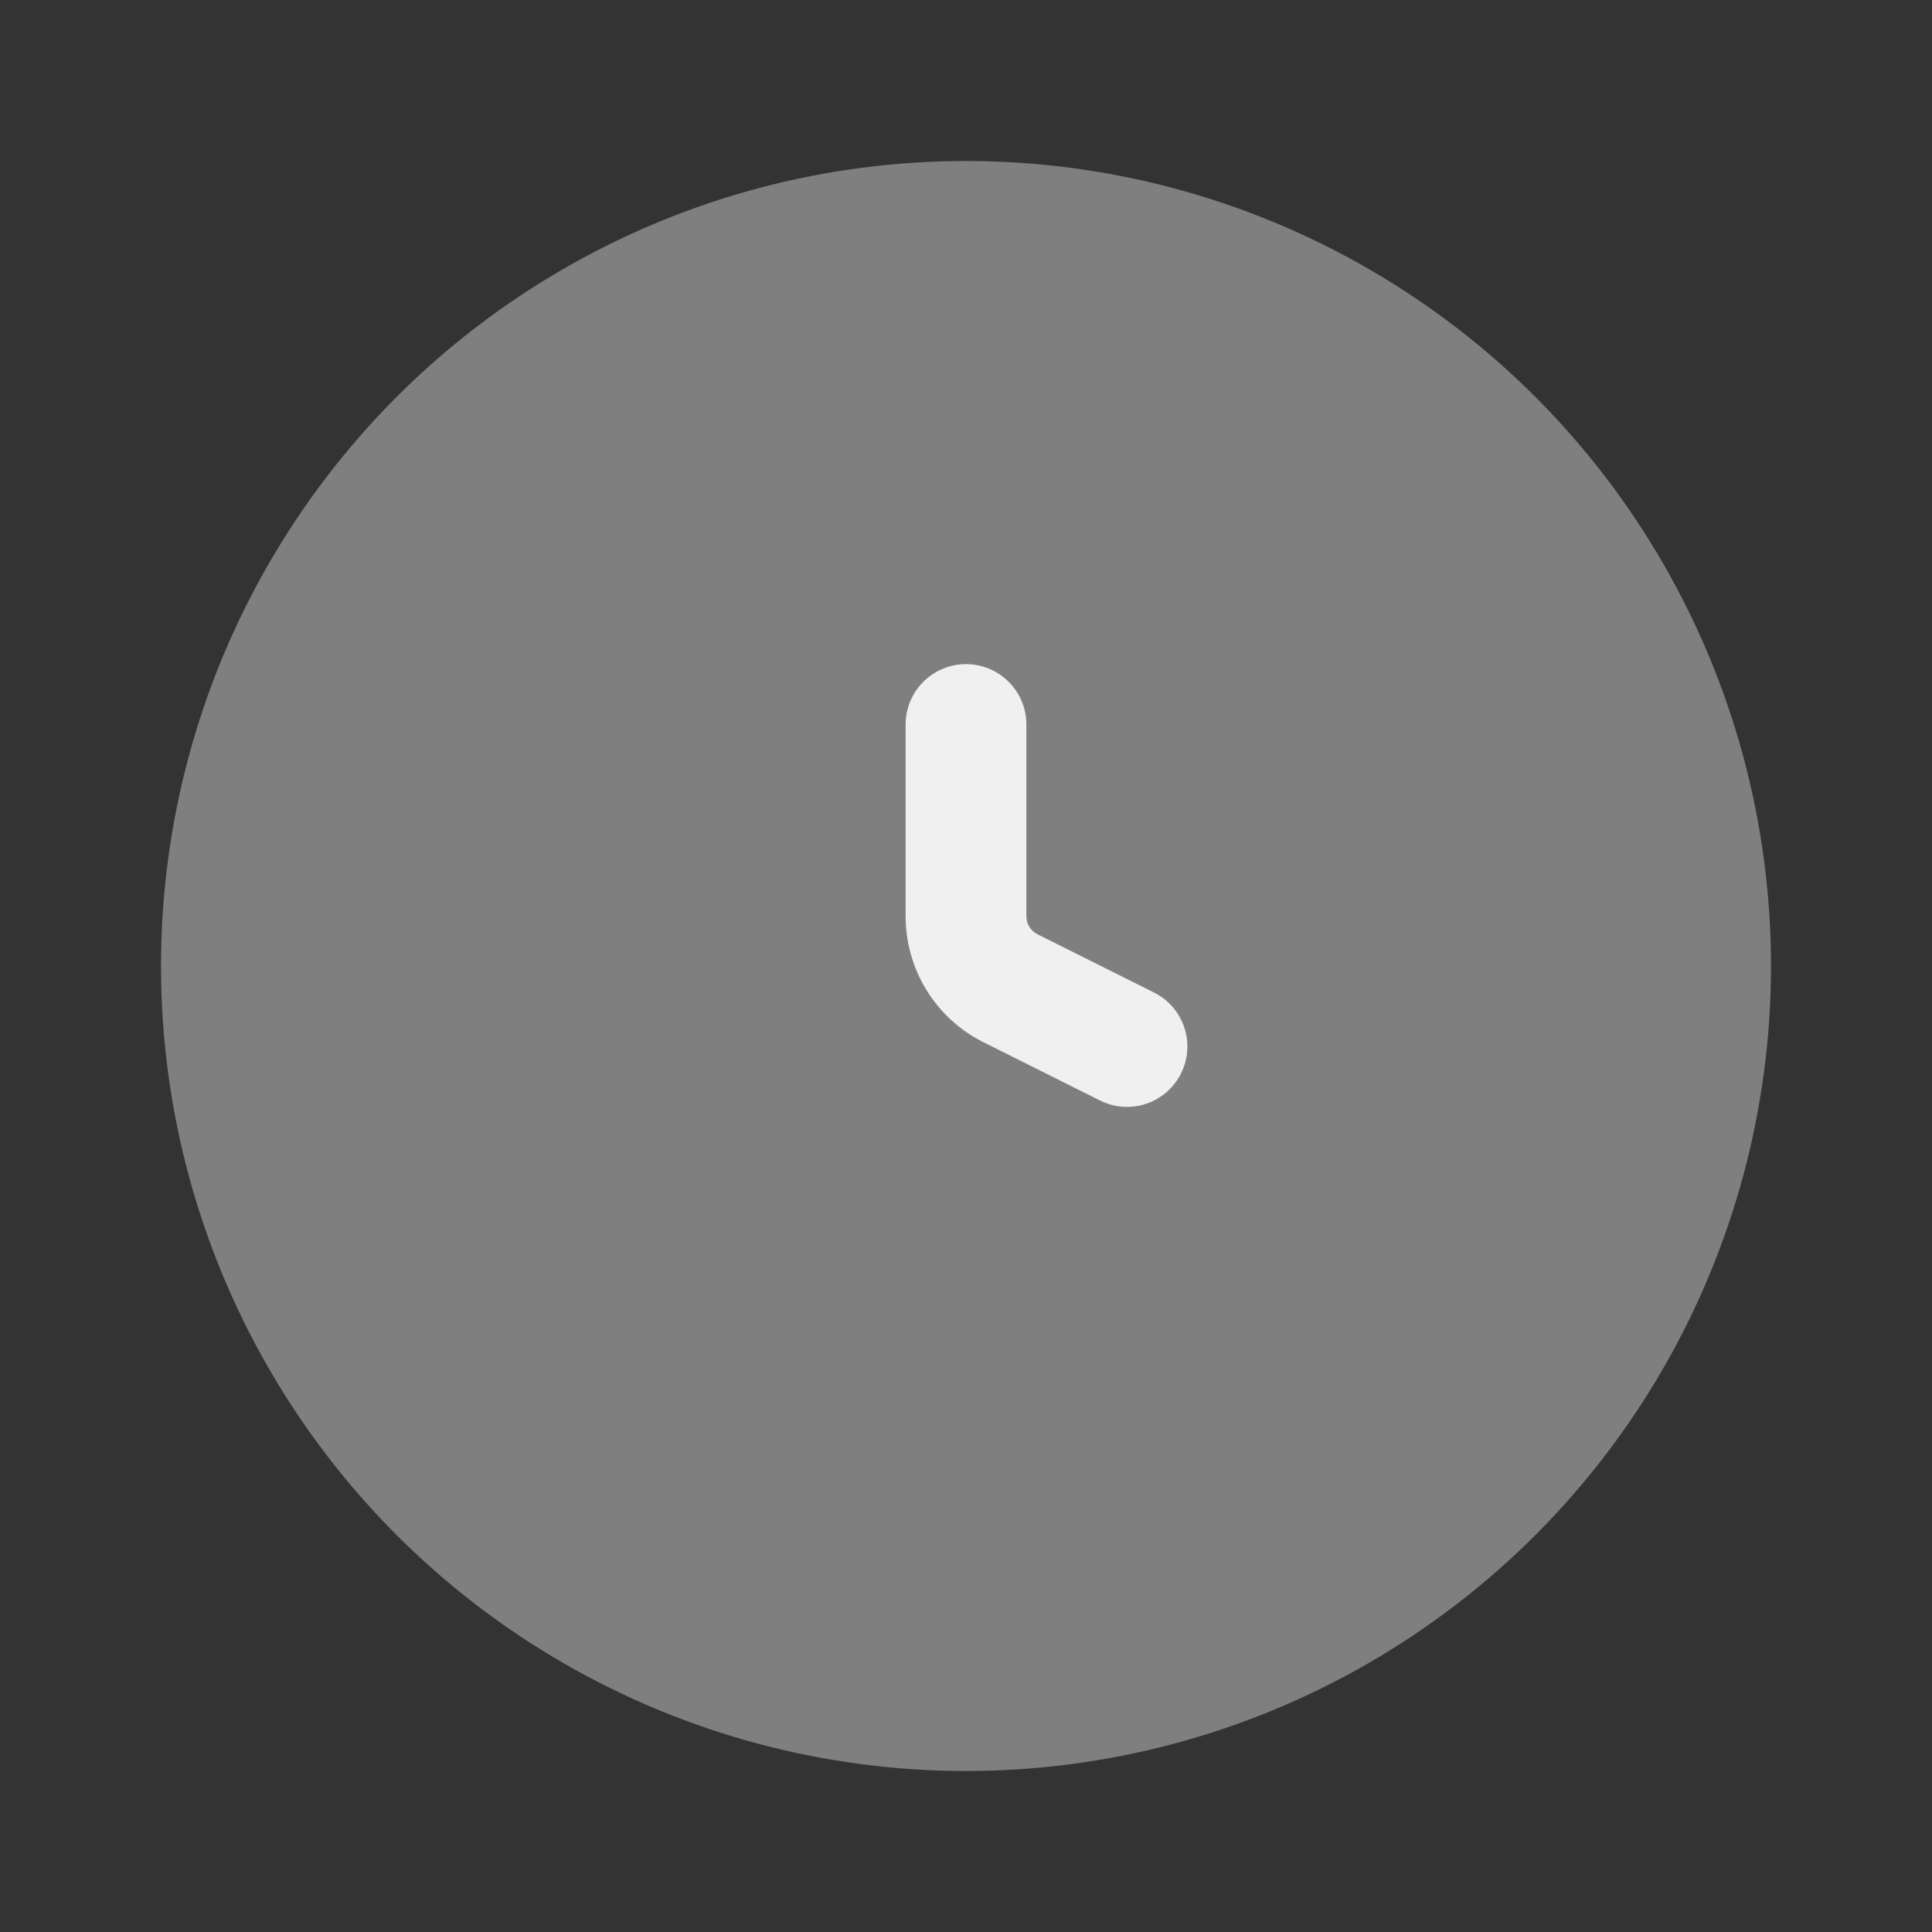 <svg width="24" height="24" viewBox="0 0 24 24" fill="none" xmlns="http://www.w3.org/2000/svg">
<rect x="0" y="0" width="24" height="24" fill="#333333" stroke="none"/>
<circle opacity="0.4" cx="12" cy="12" r="10" fill="#F0F0F0"/>
<path fill-rule="evenodd" clip-rule="evenodd" d="M12 8.25C12.414 8.25 12.75 8.586 12.75 9V11.382C12.75 11.477 12.803 11.563 12.888 11.606L14.335 12.329C14.706 12.514 14.856 12.965 14.671 13.335C14.486 13.706 14.035 13.856 13.665 13.671L12.217 12.947C11.624 12.651 11.25 12.045 11.25 11.382V9C11.25 8.586 11.586 8.25 12 8.25Z" fill="#F0F0F0"/>
</svg>
